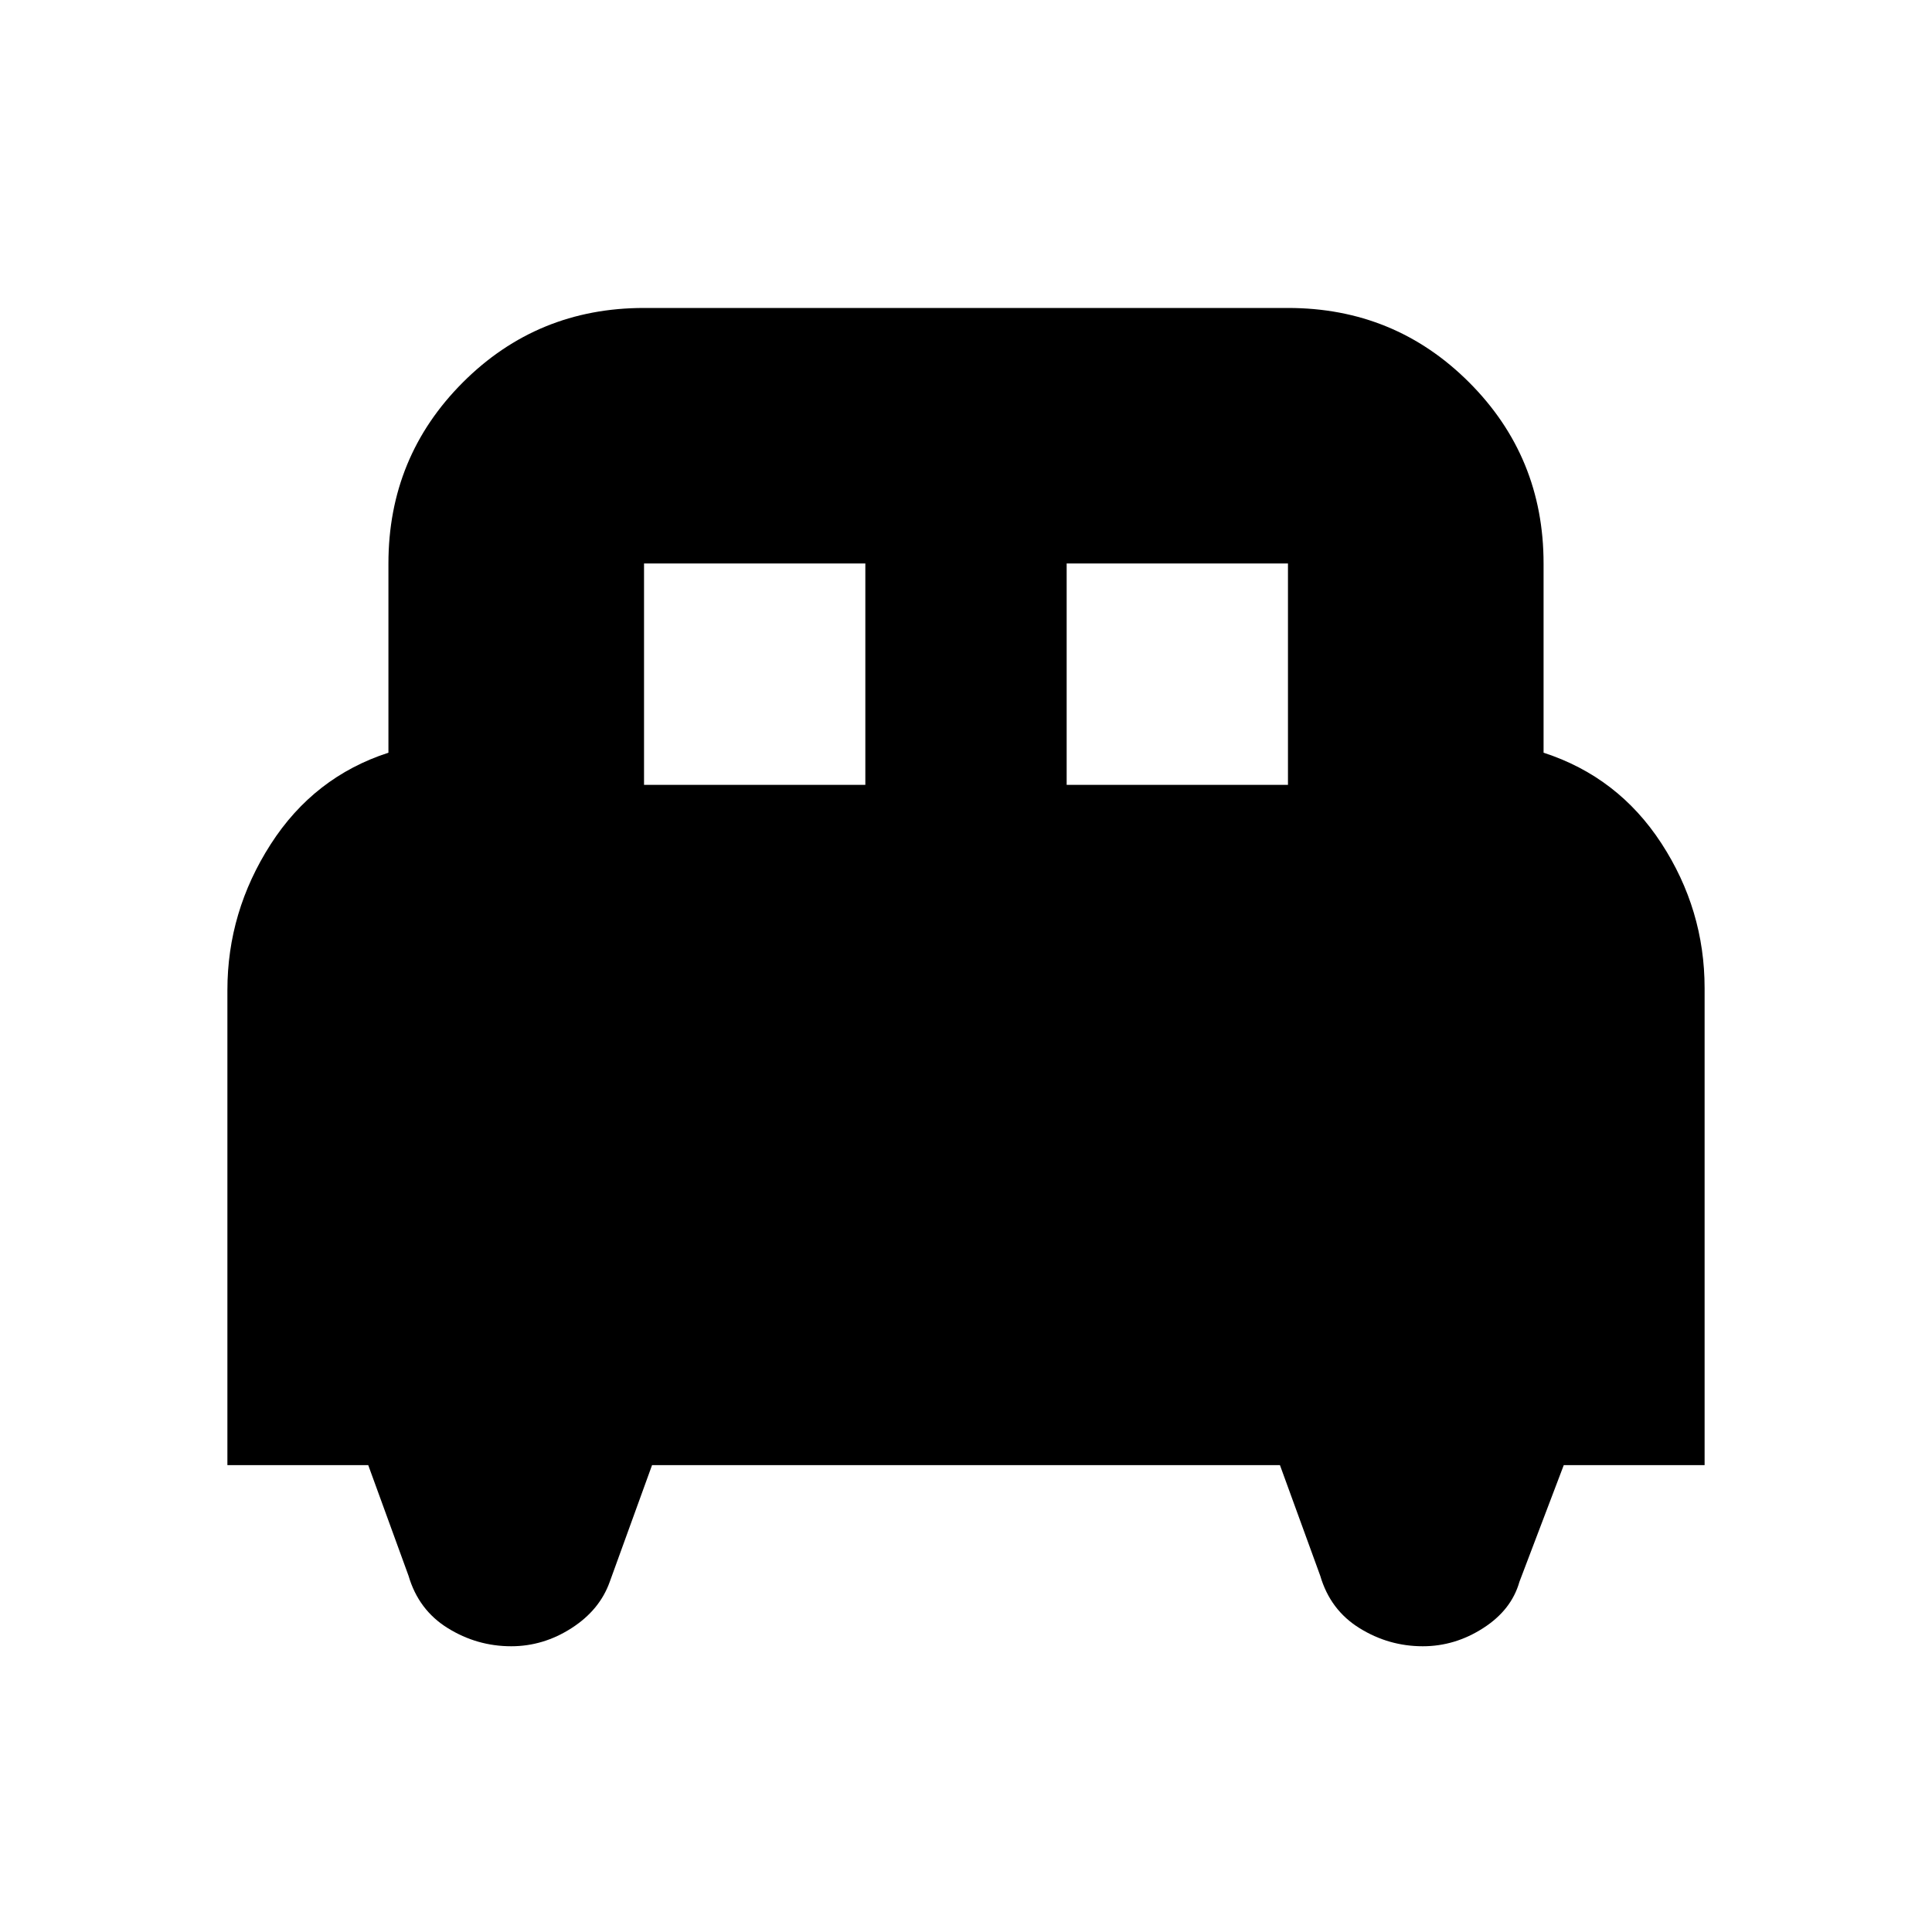 <svg xmlns="http://www.w3.org/2000/svg" height="20" width="20"><path d="M2.354 15.167V10.25q0-.812.448-1.51t1.219-.948V5.833q0-1.104.771-1.875.77-.77 1.875-.77h6.666q1.105 0 1.875.77.771.771.771 1.875v1.959q.771.25 1.219.937.448.688.448 1.5v4.938h-1.458l-.459 1.208q-.083.292-.375.479-.292.188-.625.188-.354 0-.656-.188-.302-.187-.406-.542l-.417-1.145h-6.5l-.438 1.208q-.104.292-.395.479-.292.188-.625.188-.354 0-.657-.188-.302-.187-.406-.542l-.417-1.145Zm8.688-7.042h2.291V5.833h-2.291Zm-4.375 0h2.291V5.833H6.667Z"/></svg>